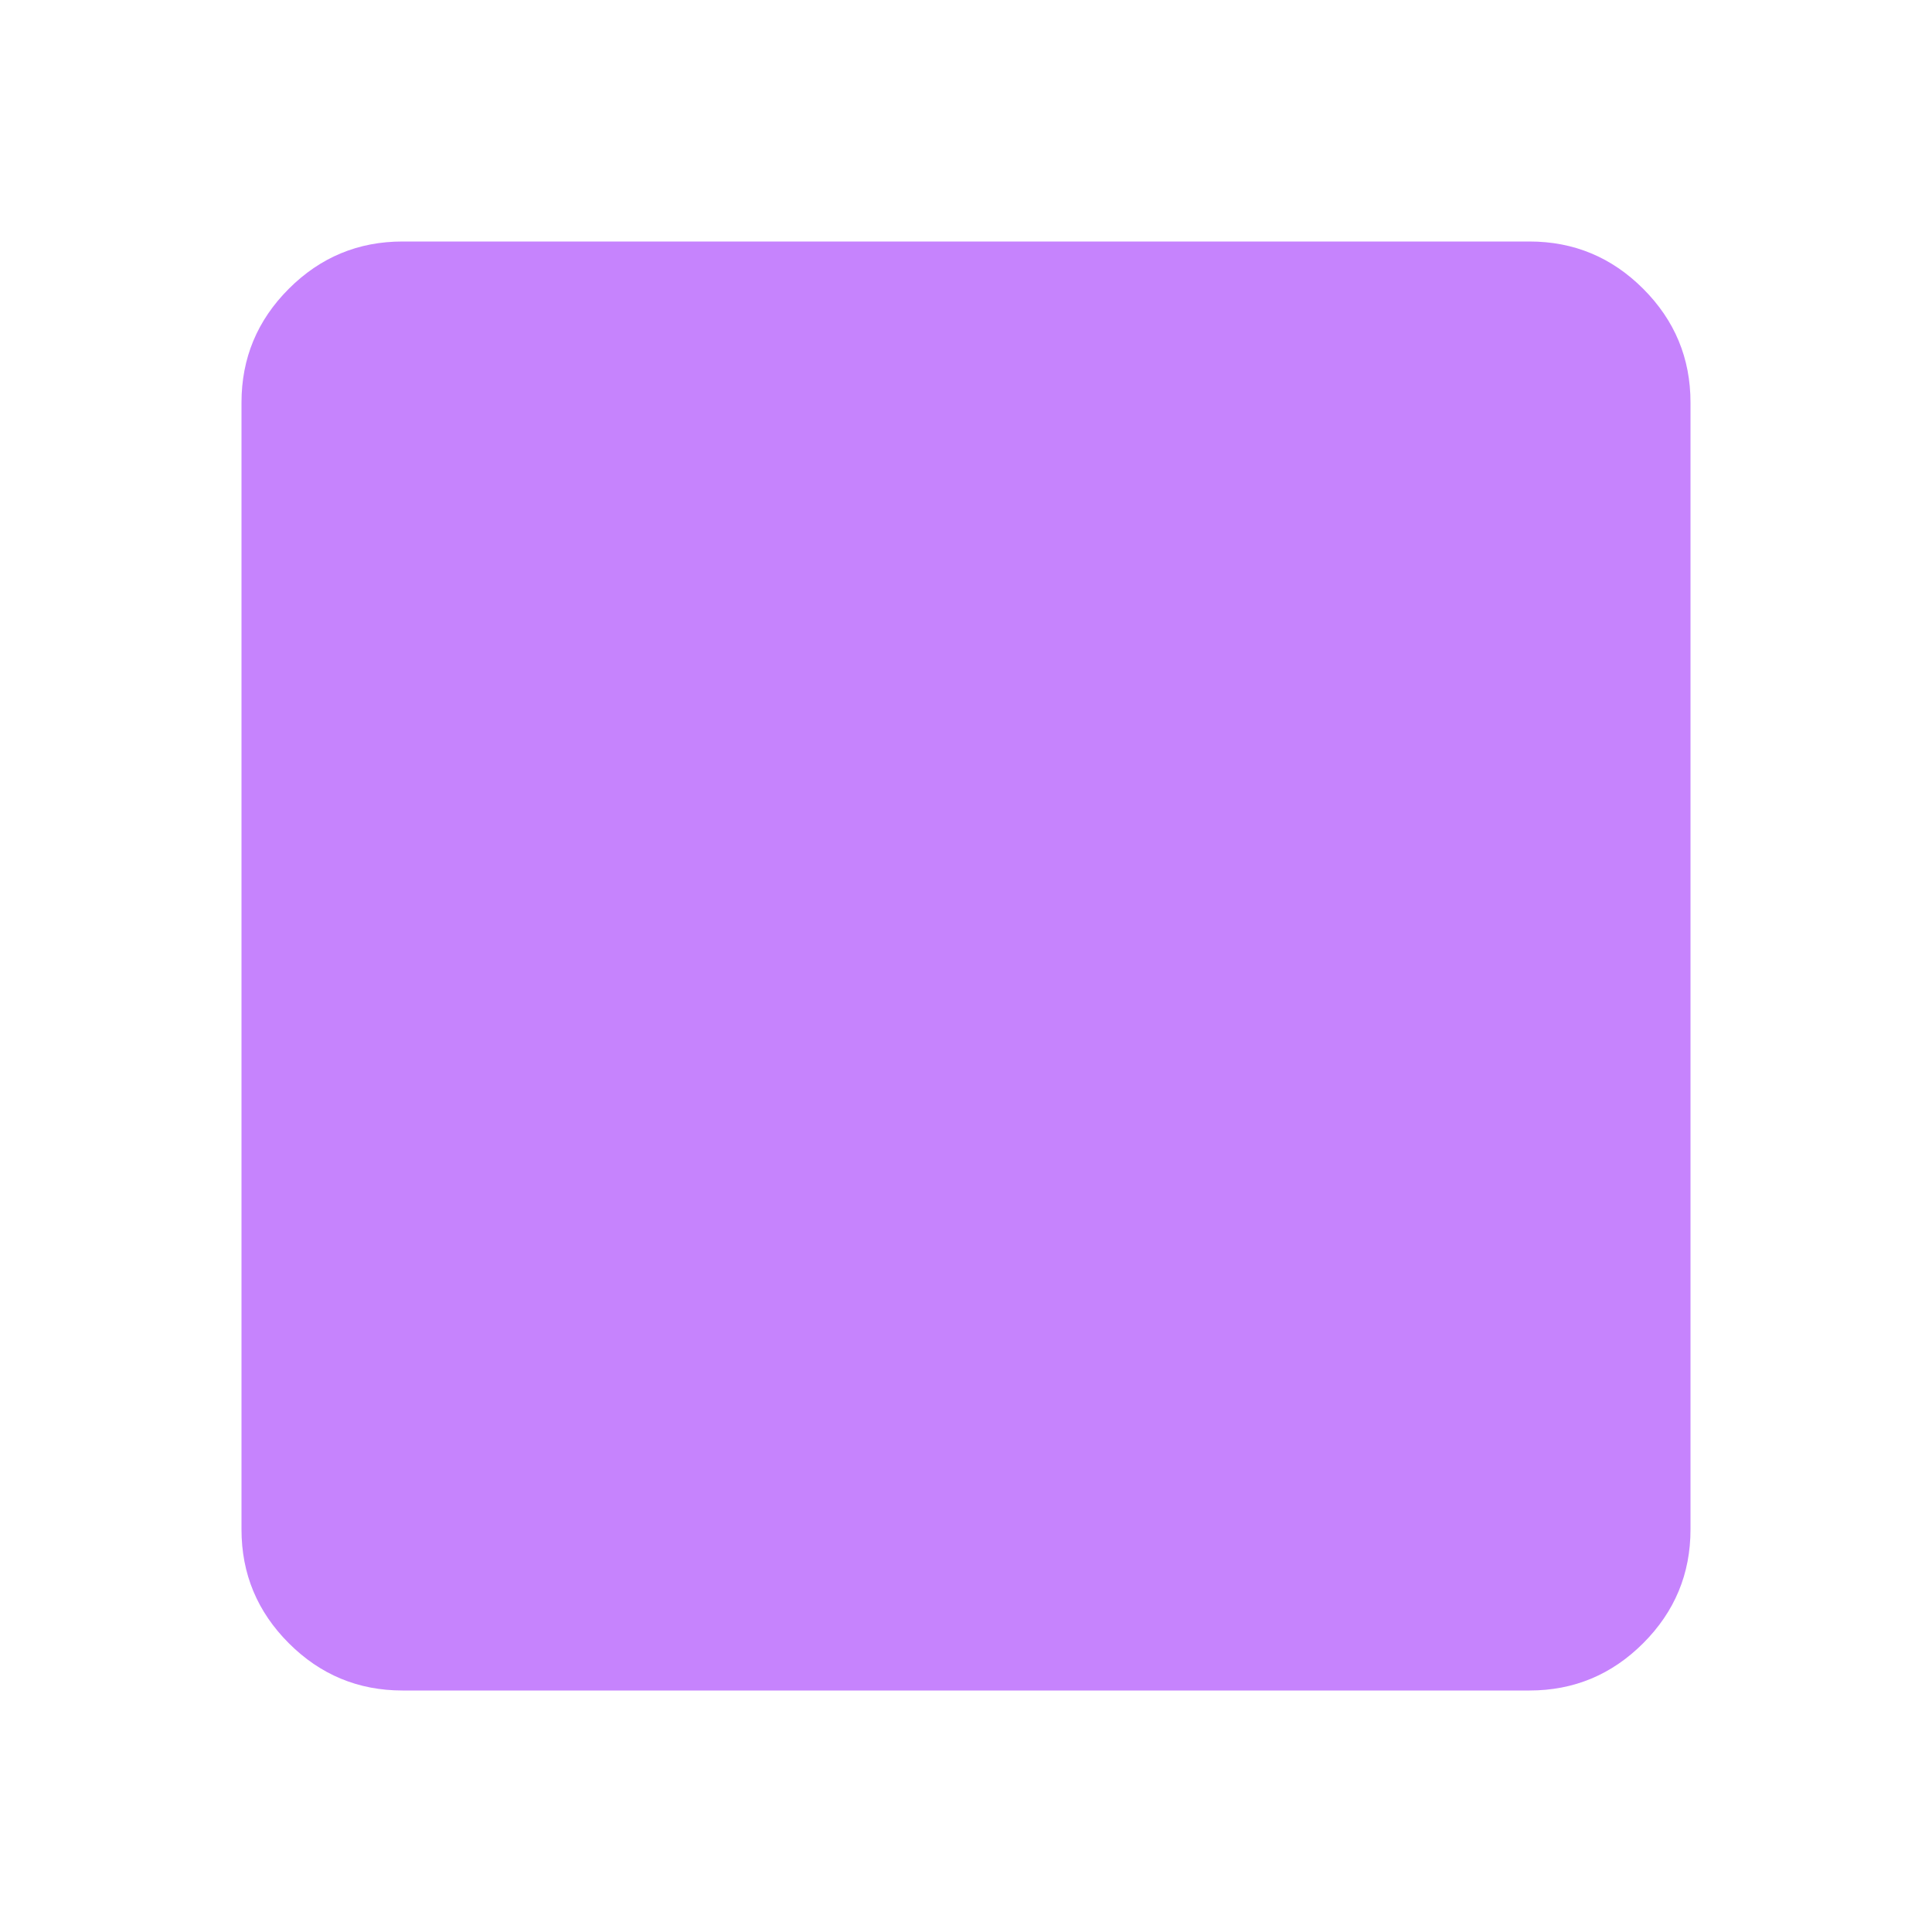 <svg xmlns="http://www.w3.org/2000/svg" height="24px" viewBox="0 -960 960 960" width="24px" fill="#c683fd"><path d="M200-120q-33 0-56.5-23.5T120-200v-560q0-33 23.5-56.5T200-840h560q33 0 56.5 23.5T840-760v560q0 33-23.5 56.5T760-120H200Z"/></svg>